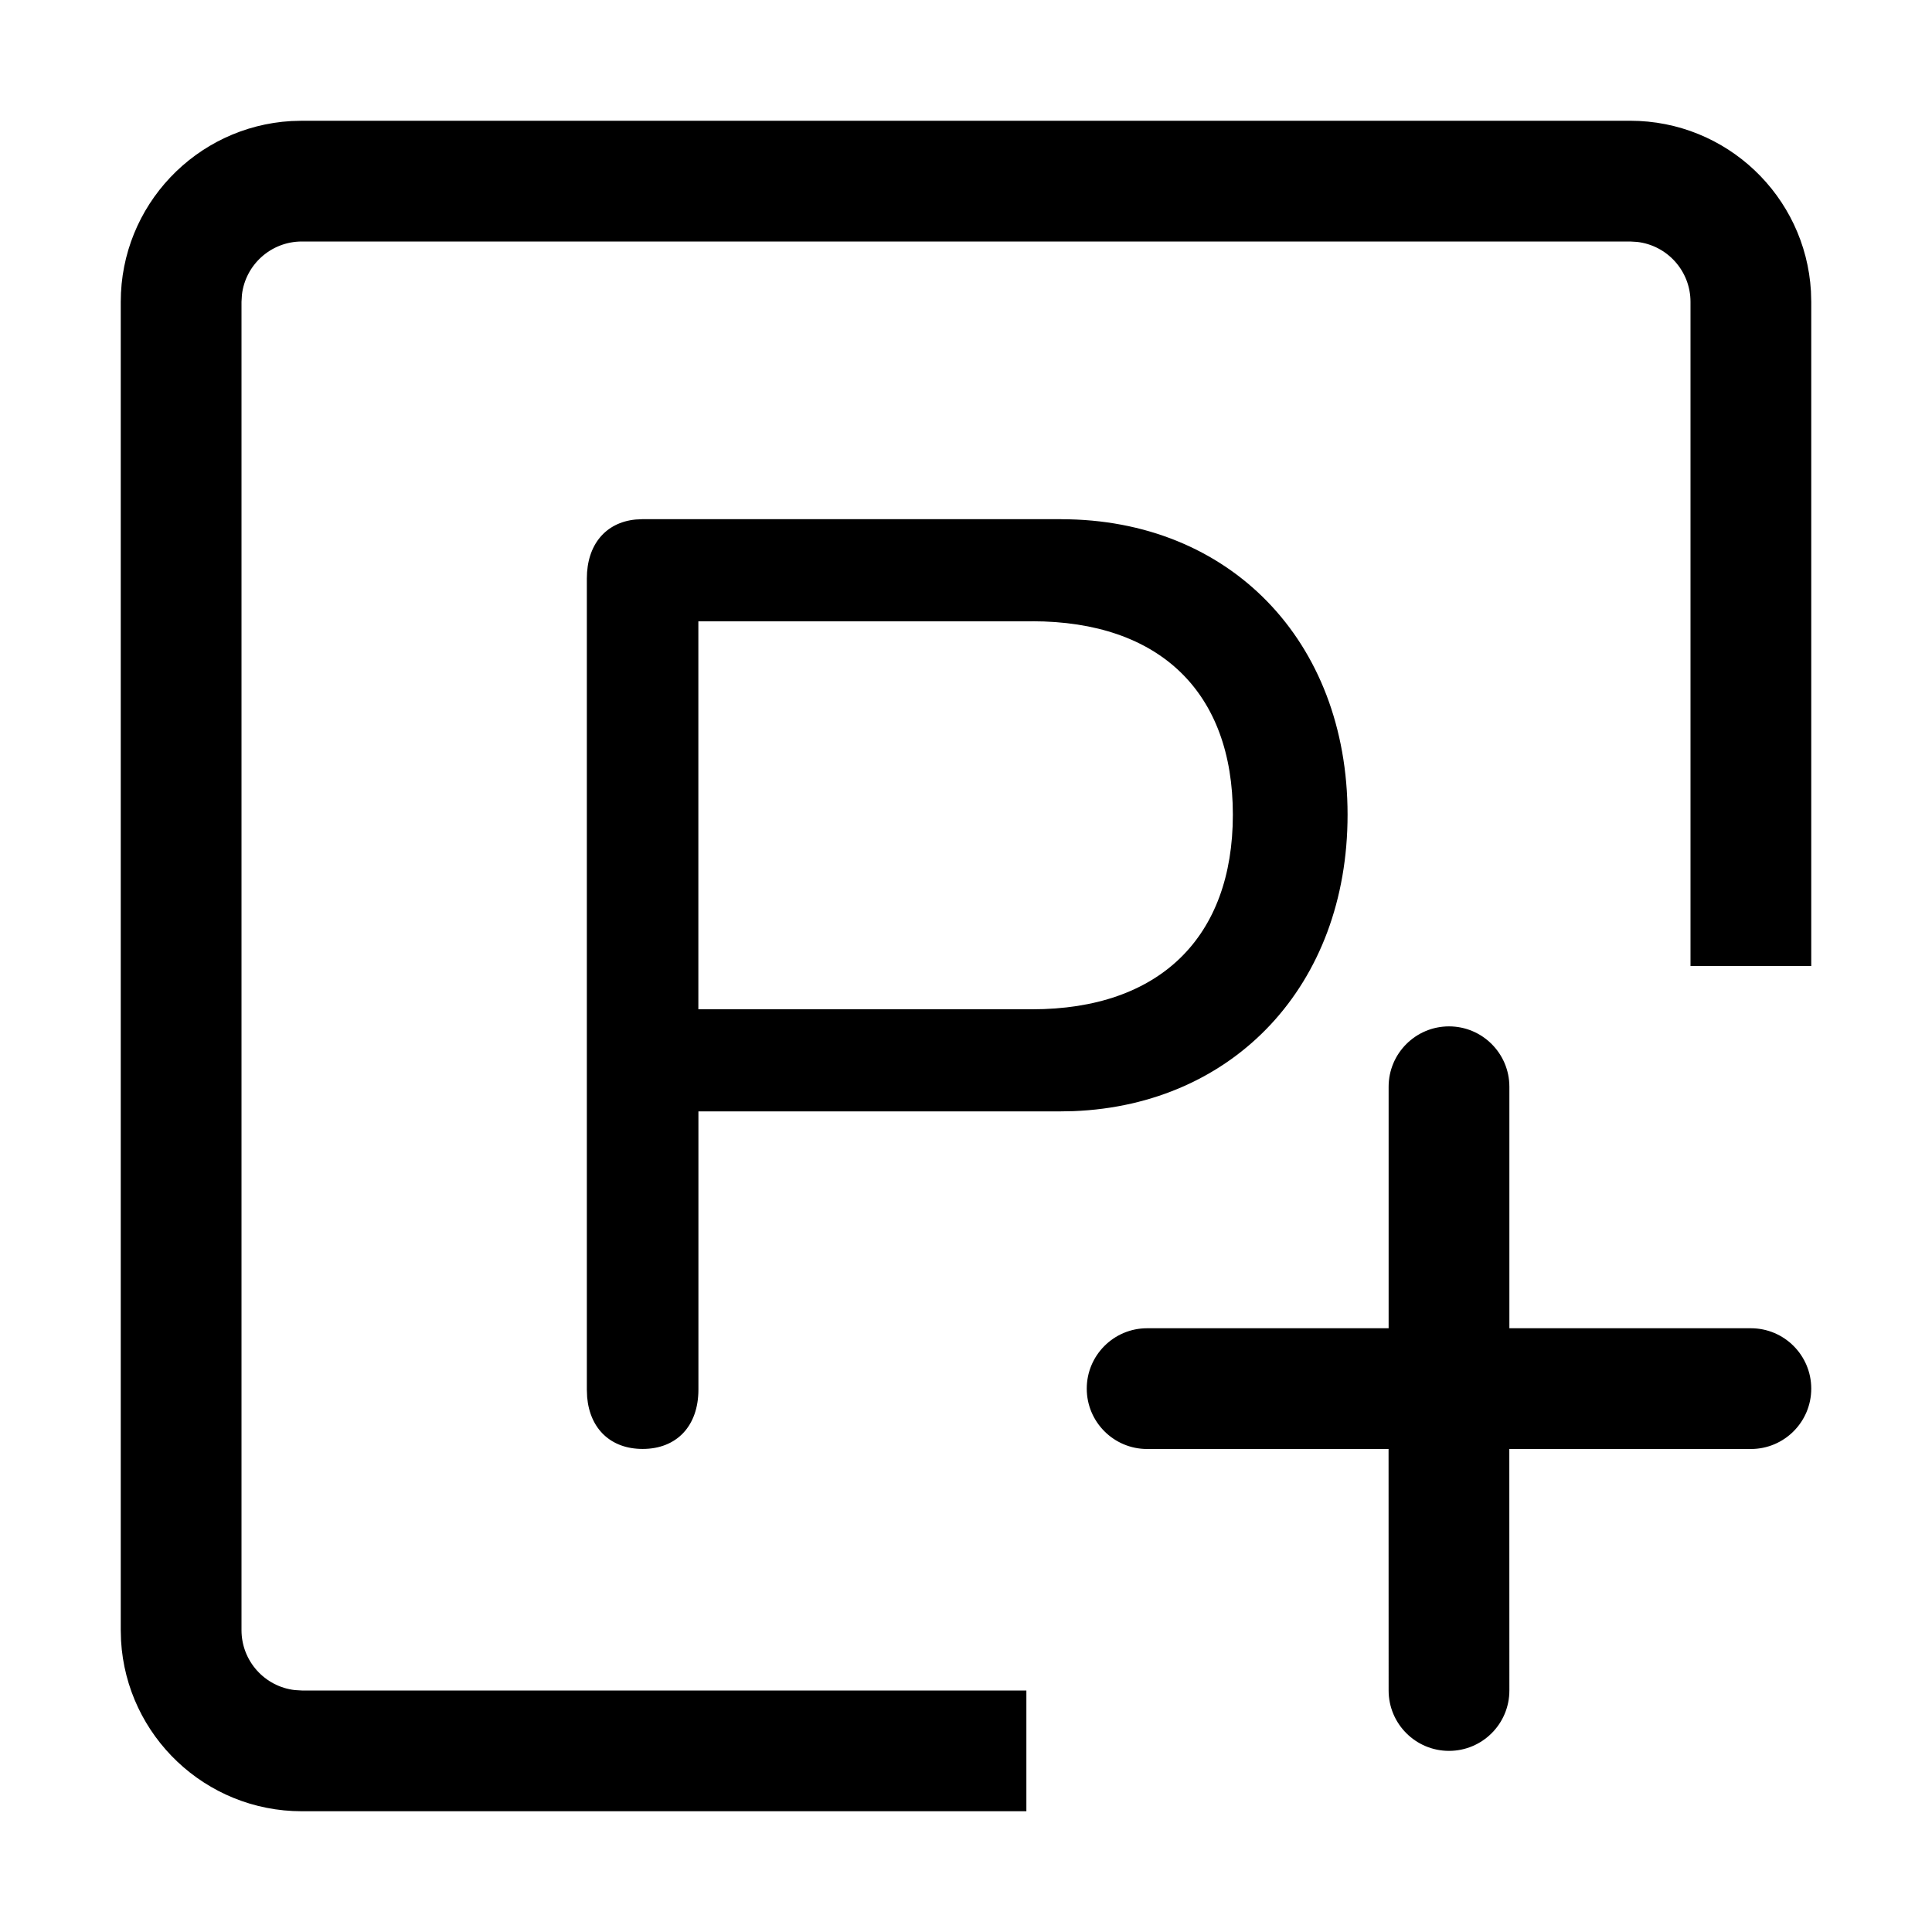 <?xml version="1.0" encoding="UTF-8"?>
<svg viewBox="0 0 32 32" version="1.1" xmlns="http://www.w3.org/2000/svg" xmlns:xlink="http://www.w3.org/1999/xlink">
<title>add-park-location</title>
<path d="M27 2c1.598 0 2.904 1.249 2.995 2.824l0.005 0.176v11h-2v-11c0-0.513-0.386-0.936-0.883-0.993l-0.117-0.007h-22c-0.513 0-0.936 0.386-0.993 0.883l-0.007 0.117v22c0 0.513 0.386 0.936 0.883 0.993l0.117 0.007h12v2h-12c-1.598 0-2.904-1.249-2.995-2.824l-0.005-0.176v-22c0-1.598 1.249-2.904 2.824-2.995l0.176-0.005h22zM24 17c0.552 0 1 0.448 1 1v4h4c0.552 0 1 0.448 1 1s-0.448 1-1 1h-4.001l0.001 4c0 0.552-0.448 1-1 1s-1-0.448-1-1l-0.001-4h-3.999c-0.552 0-1-0.448-1-1s0.448-1 1-1h4v-4c0-0.552 0.448-1 1-1zM17.577 8.6c2.782 0 4.743 2.008 4.743 4.894 0 2.818-1.876 4.805-4.54 4.91l-0.224 0.004h-5.988v4.608c0 0.602-0.359 0.983-0.924 0.983-0.524 0-0.872-0.328-0.919-0.857l-0.005-0.126v-13.434c0-0.559 0.31-0.928 0.806-0.977l0.118-0.006h6.933zM17.094 10.291h-5.527v6.426h5.527c2.115 0 3.326-1.194 3.326-3.224 0-2.019-1.201-3.203-3.326-3.203z"></path>
</svg>
